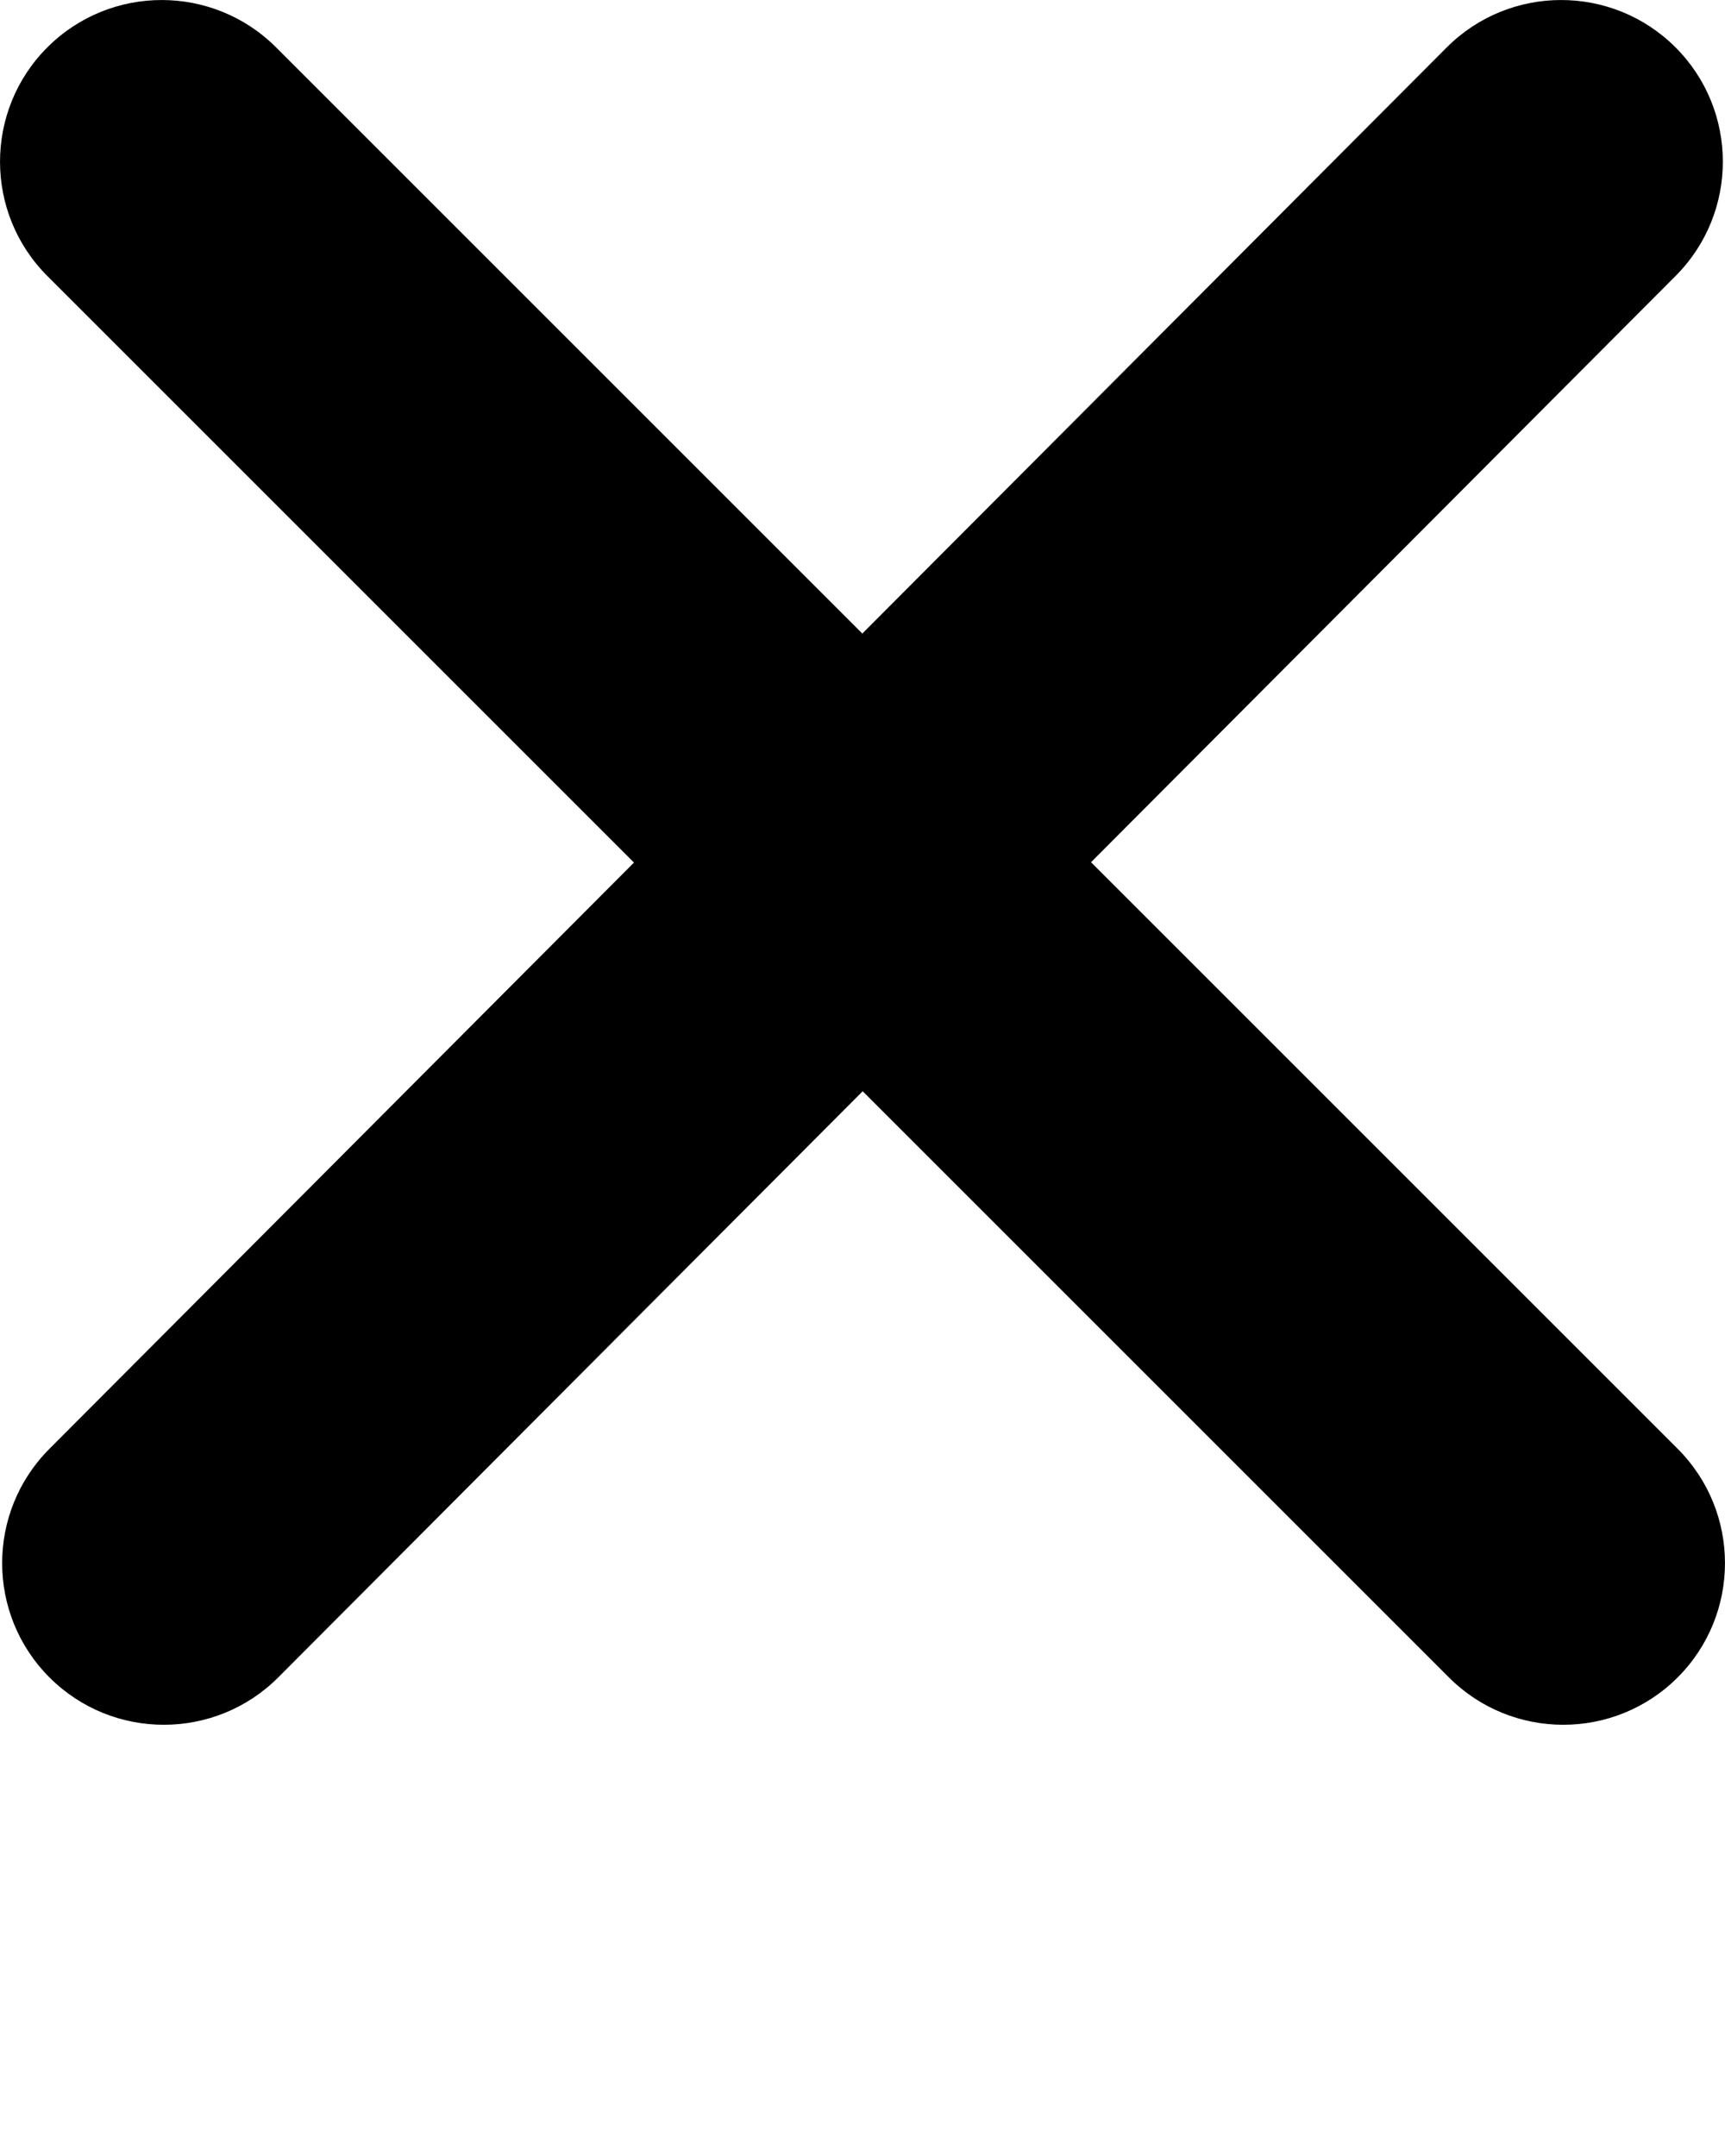 <svg xmlns="http://www.w3.org/2000/svg" xmlns:xlink="http://www.w3.org/1999/xlink" xmlns:serif="http://www.serif.com/" viewBox="0 0 512 640" version="1.1" xml:space="preserve" style="" x="0px" y="0px" fill-rule="evenodd" clip-rule="evenodd" stroke-linejoin="round" stroke-miterlimit="2"><rect x="0" y="0" width="512" height="512" style="" fill="none"/><path d="M188.169,256.052l-174.113,-174.114c-18.733,-18.732 -18.733,-49.149 0,-67.882c18.733,-18.733 49.15,-18.733 67.882,0l174.01,174.01l173.429,-173.958c18.704,-18.762 49.121,-18.808 67.882,-0.104c18.762,18.704 18.808,49.121 0.104,67.883l-173.532,174.061l174.113,174.114c18.733,18.732 18.733,49.149 0,67.882c-18.733,18.733 -49.15,18.733 -67.882,0l-174.01,-174.01l-173.429,173.958c-18.704,18.762 -49.121,18.808 -67.882,0.104c-18.762,-18.704 -18.808,-49.121 -0.104,-67.883l173.532,-174.061Z"/></svg>